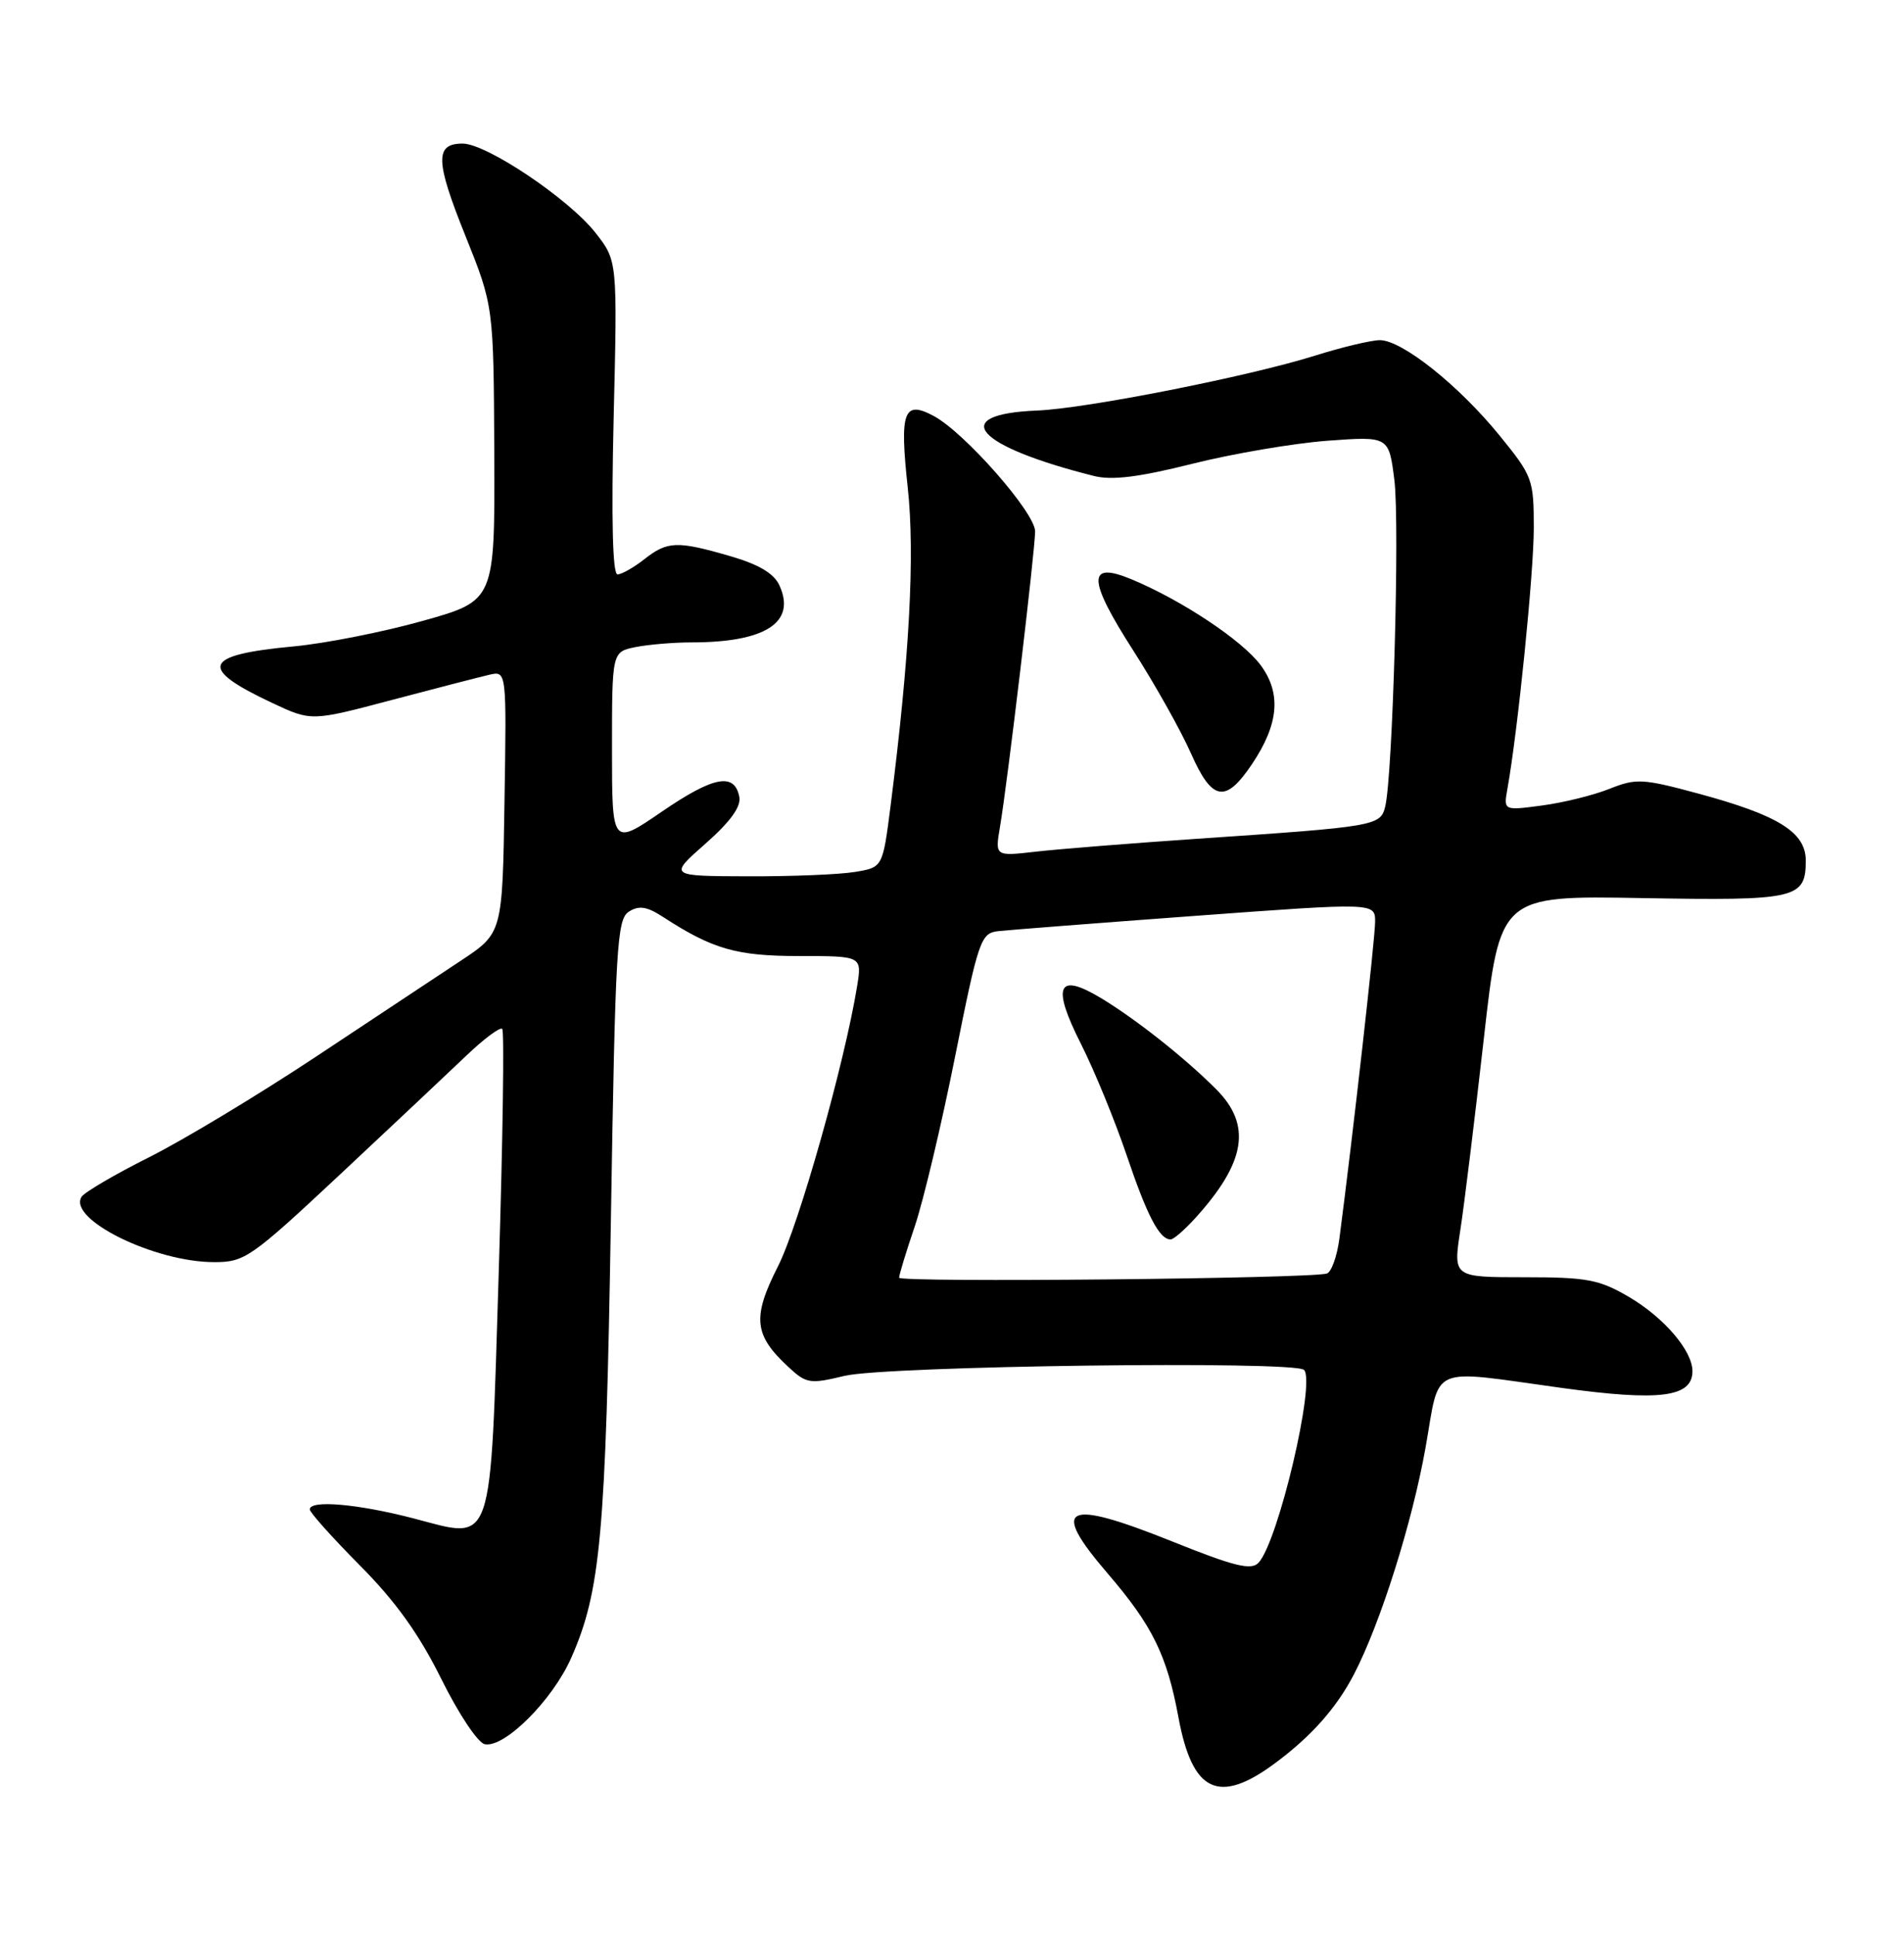 <?xml version="1.0" encoding="UTF-8" standalone="no"?>
<!DOCTYPE svg PUBLIC "-//W3C//DTD SVG 1.1//EN" "http://www.w3.org/Graphics/SVG/1.1/DTD/svg11.dtd" >
<svg xmlns="http://www.w3.org/2000/svg" xmlns:xlink="http://www.w3.org/1999/xlink" version="1.1" viewBox="0 0 252 256">
 <g >
 <path fill="currentColor"
d=" M 168.77 233.29 C 173.57 229.73 176.87 226.01 179.20 221.54 C 182.71 214.79 186.91 201.47 188.68 191.52 C 190.64 180.42 188.88 181.19 206.74 183.65 C 219.69 185.43 224.00 184.88 224.00 181.43 C 224.00 178.72 220.24 174.33 215.57 171.59 C 211.65 169.30 210.06 169.00 201.73 169.00 C 192.32 169.00 192.32 169.00 193.28 162.75 C 193.81 159.31 195.20 147.95 196.38 137.50 C 198.52 118.50 198.52 118.50 217.31 118.83 C 237.79 119.19 239.00 118.92 239.00 113.86 C 239.00 110.12 235.36 107.86 224.76 105.00 C 217.40 103.01 216.54 102.97 213.01 104.38 C 210.91 105.22 206.90 106.21 204.10 106.58 C 199.00 107.26 199.00 107.26 199.51 104.38 C 200.89 96.69 203.00 75.82 203.00 69.87 C 203.00 63.42 202.84 62.99 198.45 57.60 C 193.04 50.96 185.54 44.99 182.61 45.01 C 181.45 45.02 177.57 45.95 174.00 47.07 C 165.31 49.80 143.78 54.06 137.28 54.32 C 125.39 54.80 129.04 59.02 144.79 62.98 C 147.18 63.58 150.73 63.14 157.79 61.37 C 163.13 60.03 171.17 58.66 175.66 58.32 C 183.82 57.72 183.82 57.72 184.55 63.52 C 185.27 69.34 184.34 102.55 183.34 106.70 C 182.72 109.28 182.15 109.38 158.50 110.98 C 149.70 111.58 140.07 112.35 137.09 112.69 C 131.69 113.31 131.69 113.31 132.35 109.41 C 133.34 103.63 136.99 72.85 137.00 70.31 C 137.00 67.84 127.68 57.24 123.58 55.04 C 119.60 52.91 119.05 54.43 120.14 64.50 C 121.11 73.40 120.38 86.94 117.87 106.63 C 116.83 114.77 116.83 114.77 113.16 115.37 C 111.15 115.71 104.78 115.97 99.00 115.95 C 88.50 115.92 88.50 115.92 93.36 111.64 C 96.66 108.73 98.10 106.75 97.85 105.44 C 97.22 102.18 94.44 102.71 87.59 107.40 C 81.00 111.91 81.00 111.91 81.00 99.08 C 81.00 86.25 81.00 86.25 84.12 85.62 C 85.84 85.28 89.16 85.00 91.50 85.00 C 101.32 85.00 105.40 82.36 103.16 77.46 C 102.44 75.88 100.45 74.69 96.66 73.59 C 89.61 71.54 88.34 71.59 85.27 74.00 C 83.87 75.10 82.28 76.00 81.73 76.00 C 81.08 76.00 80.90 68.75 81.22 55.25 C 81.72 34.50 81.72 34.50 78.81 30.80 C 75.29 26.31 64.39 19.00 61.23 19.00 C 57.54 19.00 57.61 21.29 61.59 31.18 C 65.33 40.50 65.33 40.50 65.42 59.98 C 65.50 79.47 65.50 79.47 56.00 82.14 C 50.77 83.61 43.06 85.14 38.87 85.53 C 26.81 86.65 26.16 88.39 36.07 93.03 C 41.21 95.44 41.21 95.44 51.85 92.62 C 57.71 91.07 63.52 89.57 64.77 89.28 C 67.05 88.76 67.05 88.76 66.77 106.11 C 66.50 123.47 66.50 123.47 61.00 127.11 C 57.98 129.11 49.31 134.85 41.74 139.87 C 34.17 144.88 24.27 150.85 19.74 153.12 C 15.21 155.39 11.19 157.75 10.80 158.35 C 8.92 161.32 20.45 167.00 28.34 167.00 C 32.39 167.00 33.19 166.45 45.05 155.36 C 51.90 148.95 59.40 141.89 61.73 139.67 C 64.06 137.44 66.19 135.86 66.47 136.14 C 66.76 136.42 66.55 150.75 66.02 167.97 C 64.85 205.52 65.47 203.70 54.70 200.90 C 47.31 198.98 41.00 198.44 41.00 199.72 C 41.00 200.12 43.99 203.46 47.64 207.14 C 52.38 211.91 55.47 216.23 58.41 222.16 C 60.70 226.78 63.25 230.62 64.17 230.79 C 66.78 231.30 73.13 224.96 75.60 219.37 C 79.49 210.57 80.17 203.12 80.85 161.61 C 81.44 125.22 81.65 121.62 83.24 120.62 C 84.58 119.78 85.62 119.94 87.74 121.32 C 94.34 125.60 97.46 126.50 105.80 126.50 C 114.09 126.50 114.09 126.50 113.44 130.50 C 111.76 140.77 105.73 162.10 102.97 167.55 C 99.54 174.32 99.77 176.63 104.33 180.86 C 106.72 183.08 107.18 183.16 111.77 182.05 C 117.28 180.73 171.35 180.02 172.59 181.26 C 174.16 182.82 169.17 204.00 166.57 206.78 C 165.60 207.81 163.38 207.27 155.12 203.95 C 140.90 198.25 138.91 199.24 146.58 208.17 C 152.52 215.08 154.45 218.99 155.98 227.28 C 157.82 237.19 161.31 238.83 168.77 233.29 Z  M 165.69 101.13 C 169.25 95.84 169.62 91.75 166.85 88.01 C 164.43 84.74 156.35 79.38 149.71 76.63 C 143.87 74.22 143.94 76.65 150.00 86.09 C 152.86 90.55 156.29 96.66 157.62 99.67 C 160.42 106.01 162.19 106.33 165.69 101.13 Z  M 119.00 169.06 C 119.00 168.69 119.93 165.62 121.08 162.24 C 122.22 158.86 124.62 148.76 126.41 139.80 C 129.50 124.37 129.81 123.48 132.09 123.21 C 133.42 123.06 145.19 122.14 158.25 121.18 C 182.00 119.43 182.00 119.43 182.00 121.97 C 182.00 124.13 179.10 149.91 177.28 163.83 C 176.97 166.22 176.22 168.32 175.61 168.51 C 173.40 169.19 119.00 169.72 119.00 169.06 Z  M 158.13 161.25 C 164.90 153.81 165.72 148.87 160.94 144.10 C 156.78 139.94 150.29 134.81 145.68 132.04 C 139.96 128.61 139.18 130.44 143.07 138.13 C 144.84 141.63 147.56 148.27 149.12 152.87 C 151.84 160.91 153.46 164.00 154.94 164.00 C 155.32 164.00 156.75 162.76 158.13 161.25 Z "/>
</g>
</svg>
